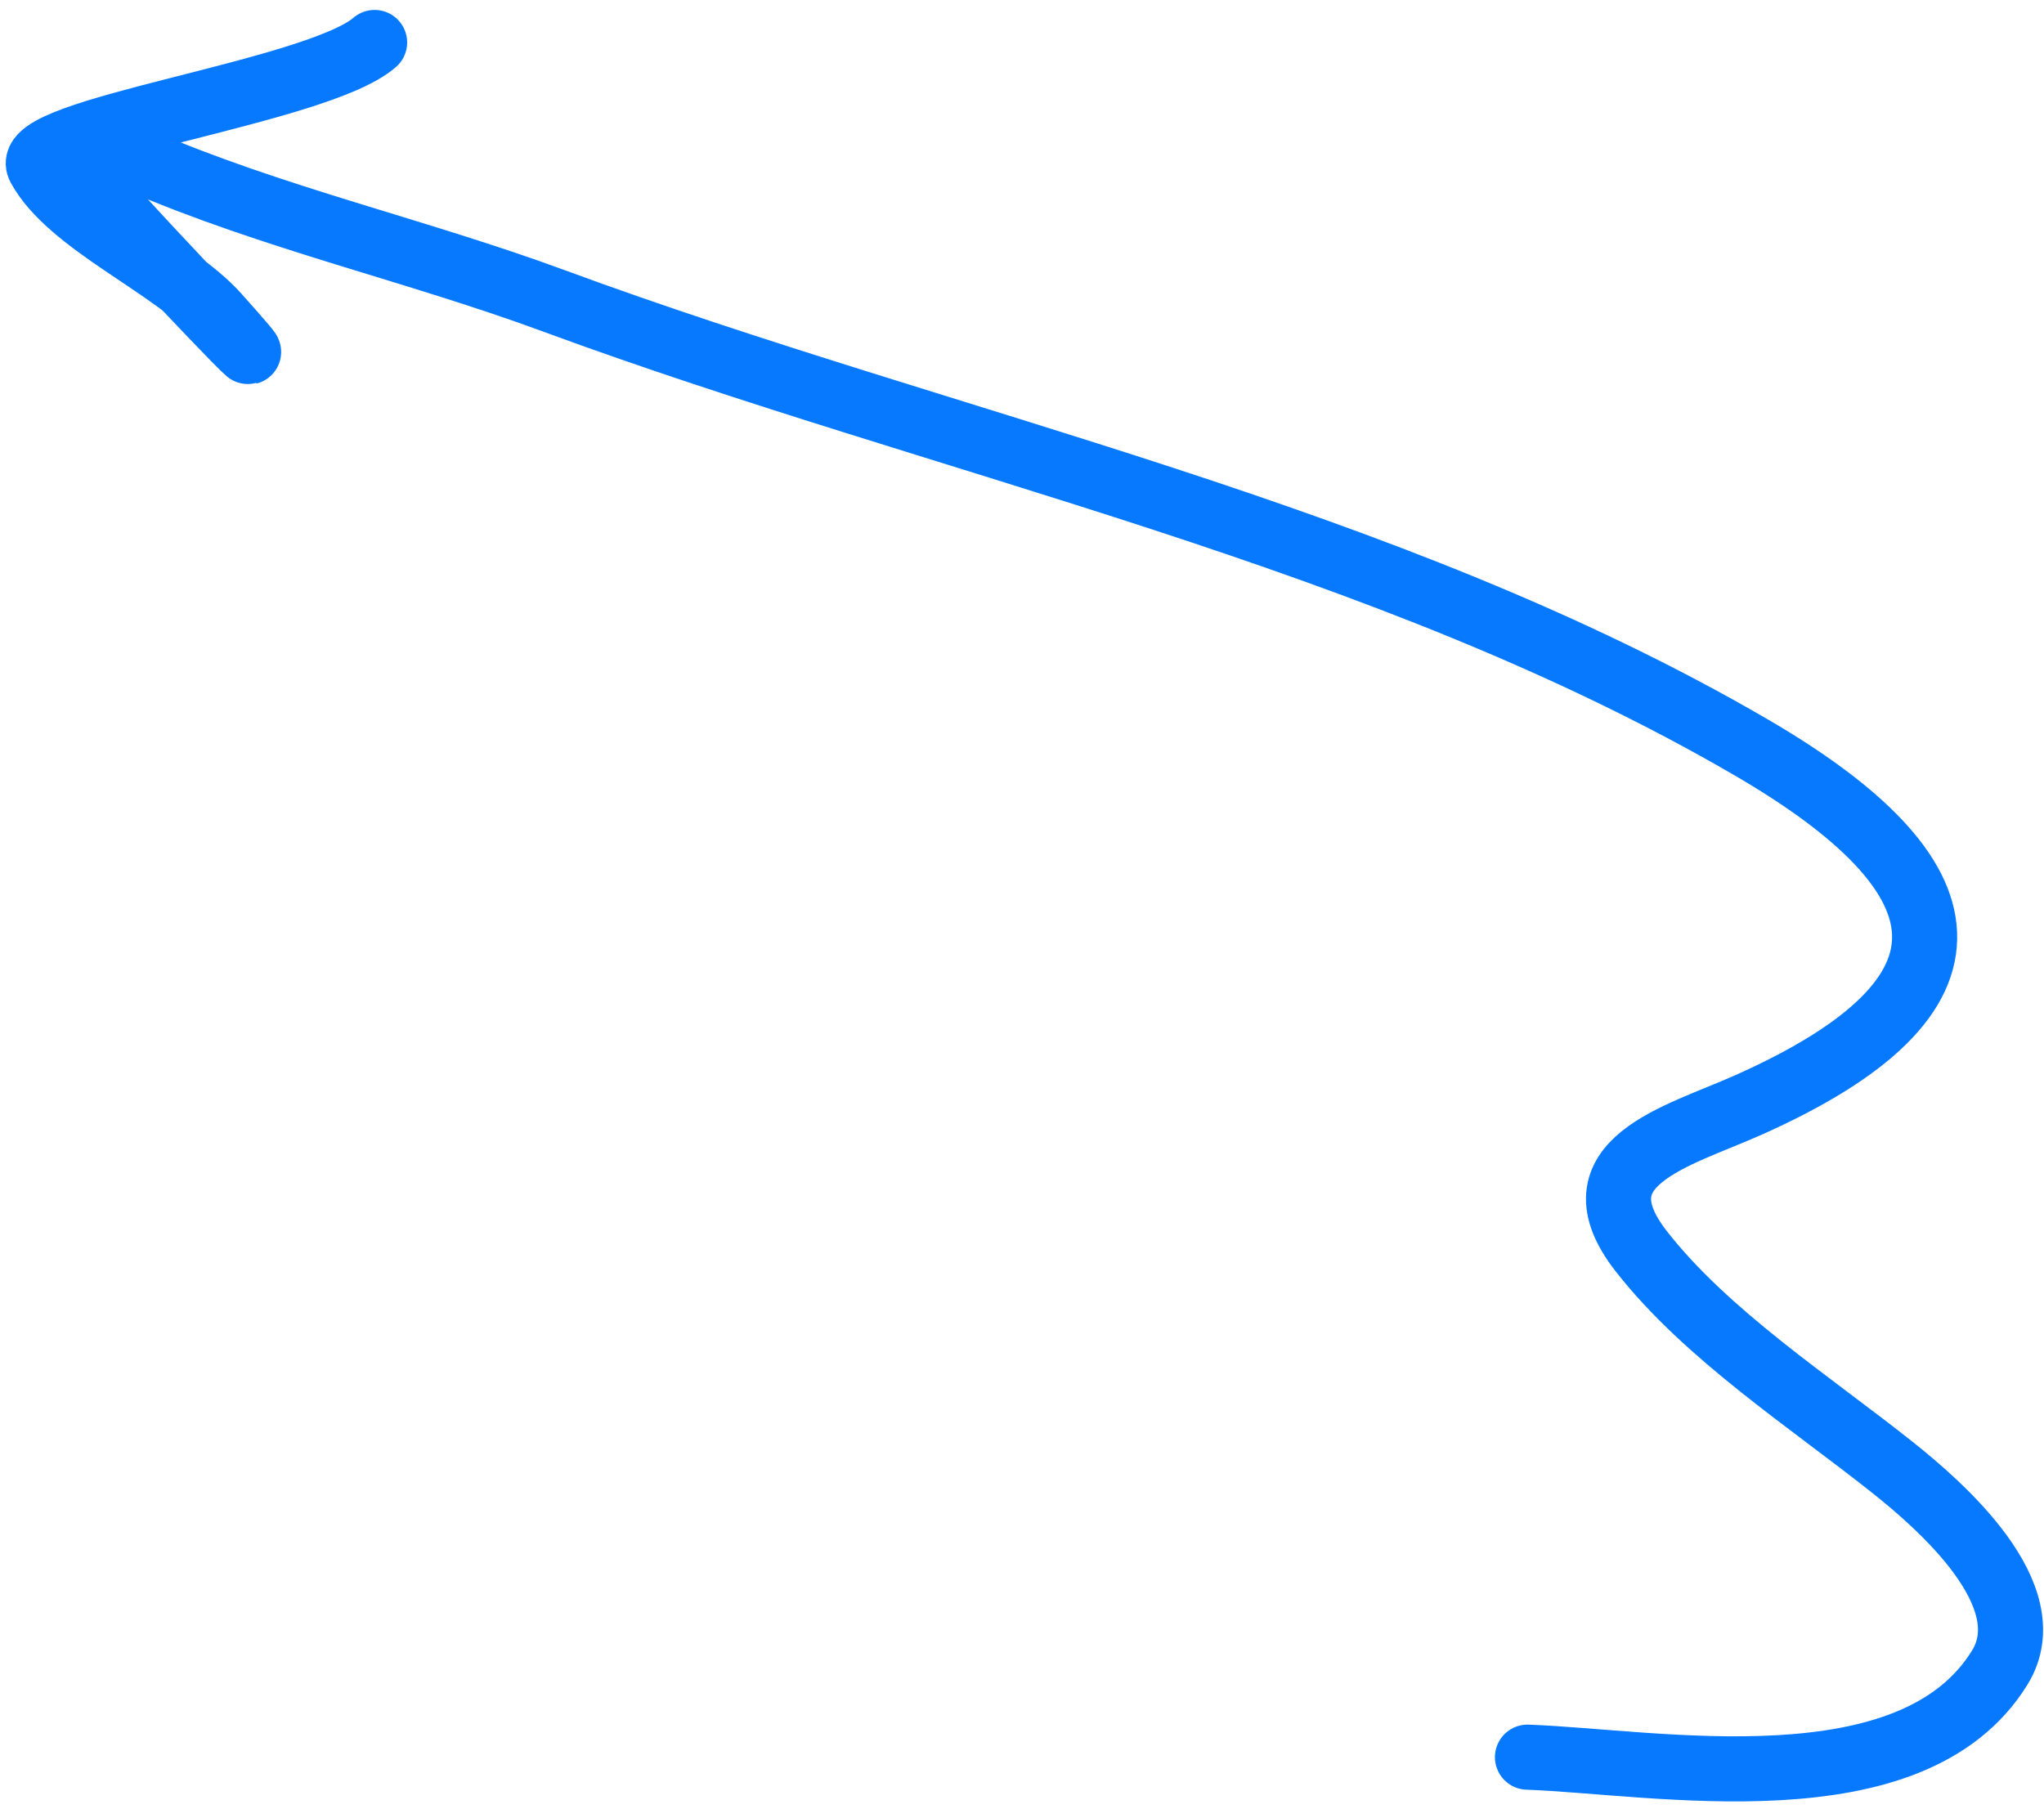 <svg width="157" height="139" viewBox="0 0 157 139" fill="none" xmlns="http://www.w3.org/2000/svg">
<path d="M117.326 134.994C127.188 135.352 146.849 139.093 153.607 128.102C157.008 122.571 148.987 115.618 145.398 112.761C139.046 107.707 131.098 102.562 126.079 96.145C120.715 89.287 128.815 87.335 134.303 84.887C153.126 76.489 151.482 67.292 134.48 57.4C106.395 41.059 72.844 34.286 42.579 23.126C31.956 19.209 21.007 16.775 10.614 12.293C6.974 10.723 5.049 11.851 7.912 15.219C9.958 17.625 24.806 33.322 16.691 24.242C13.258 20.4 5.346 17.154 3.012 12.824C1.483 9.987 24.335 7.121 28.773 3.263" stroke="#0679FF" stroke-width="5" stroke-linecap="round"/>
</svg>
